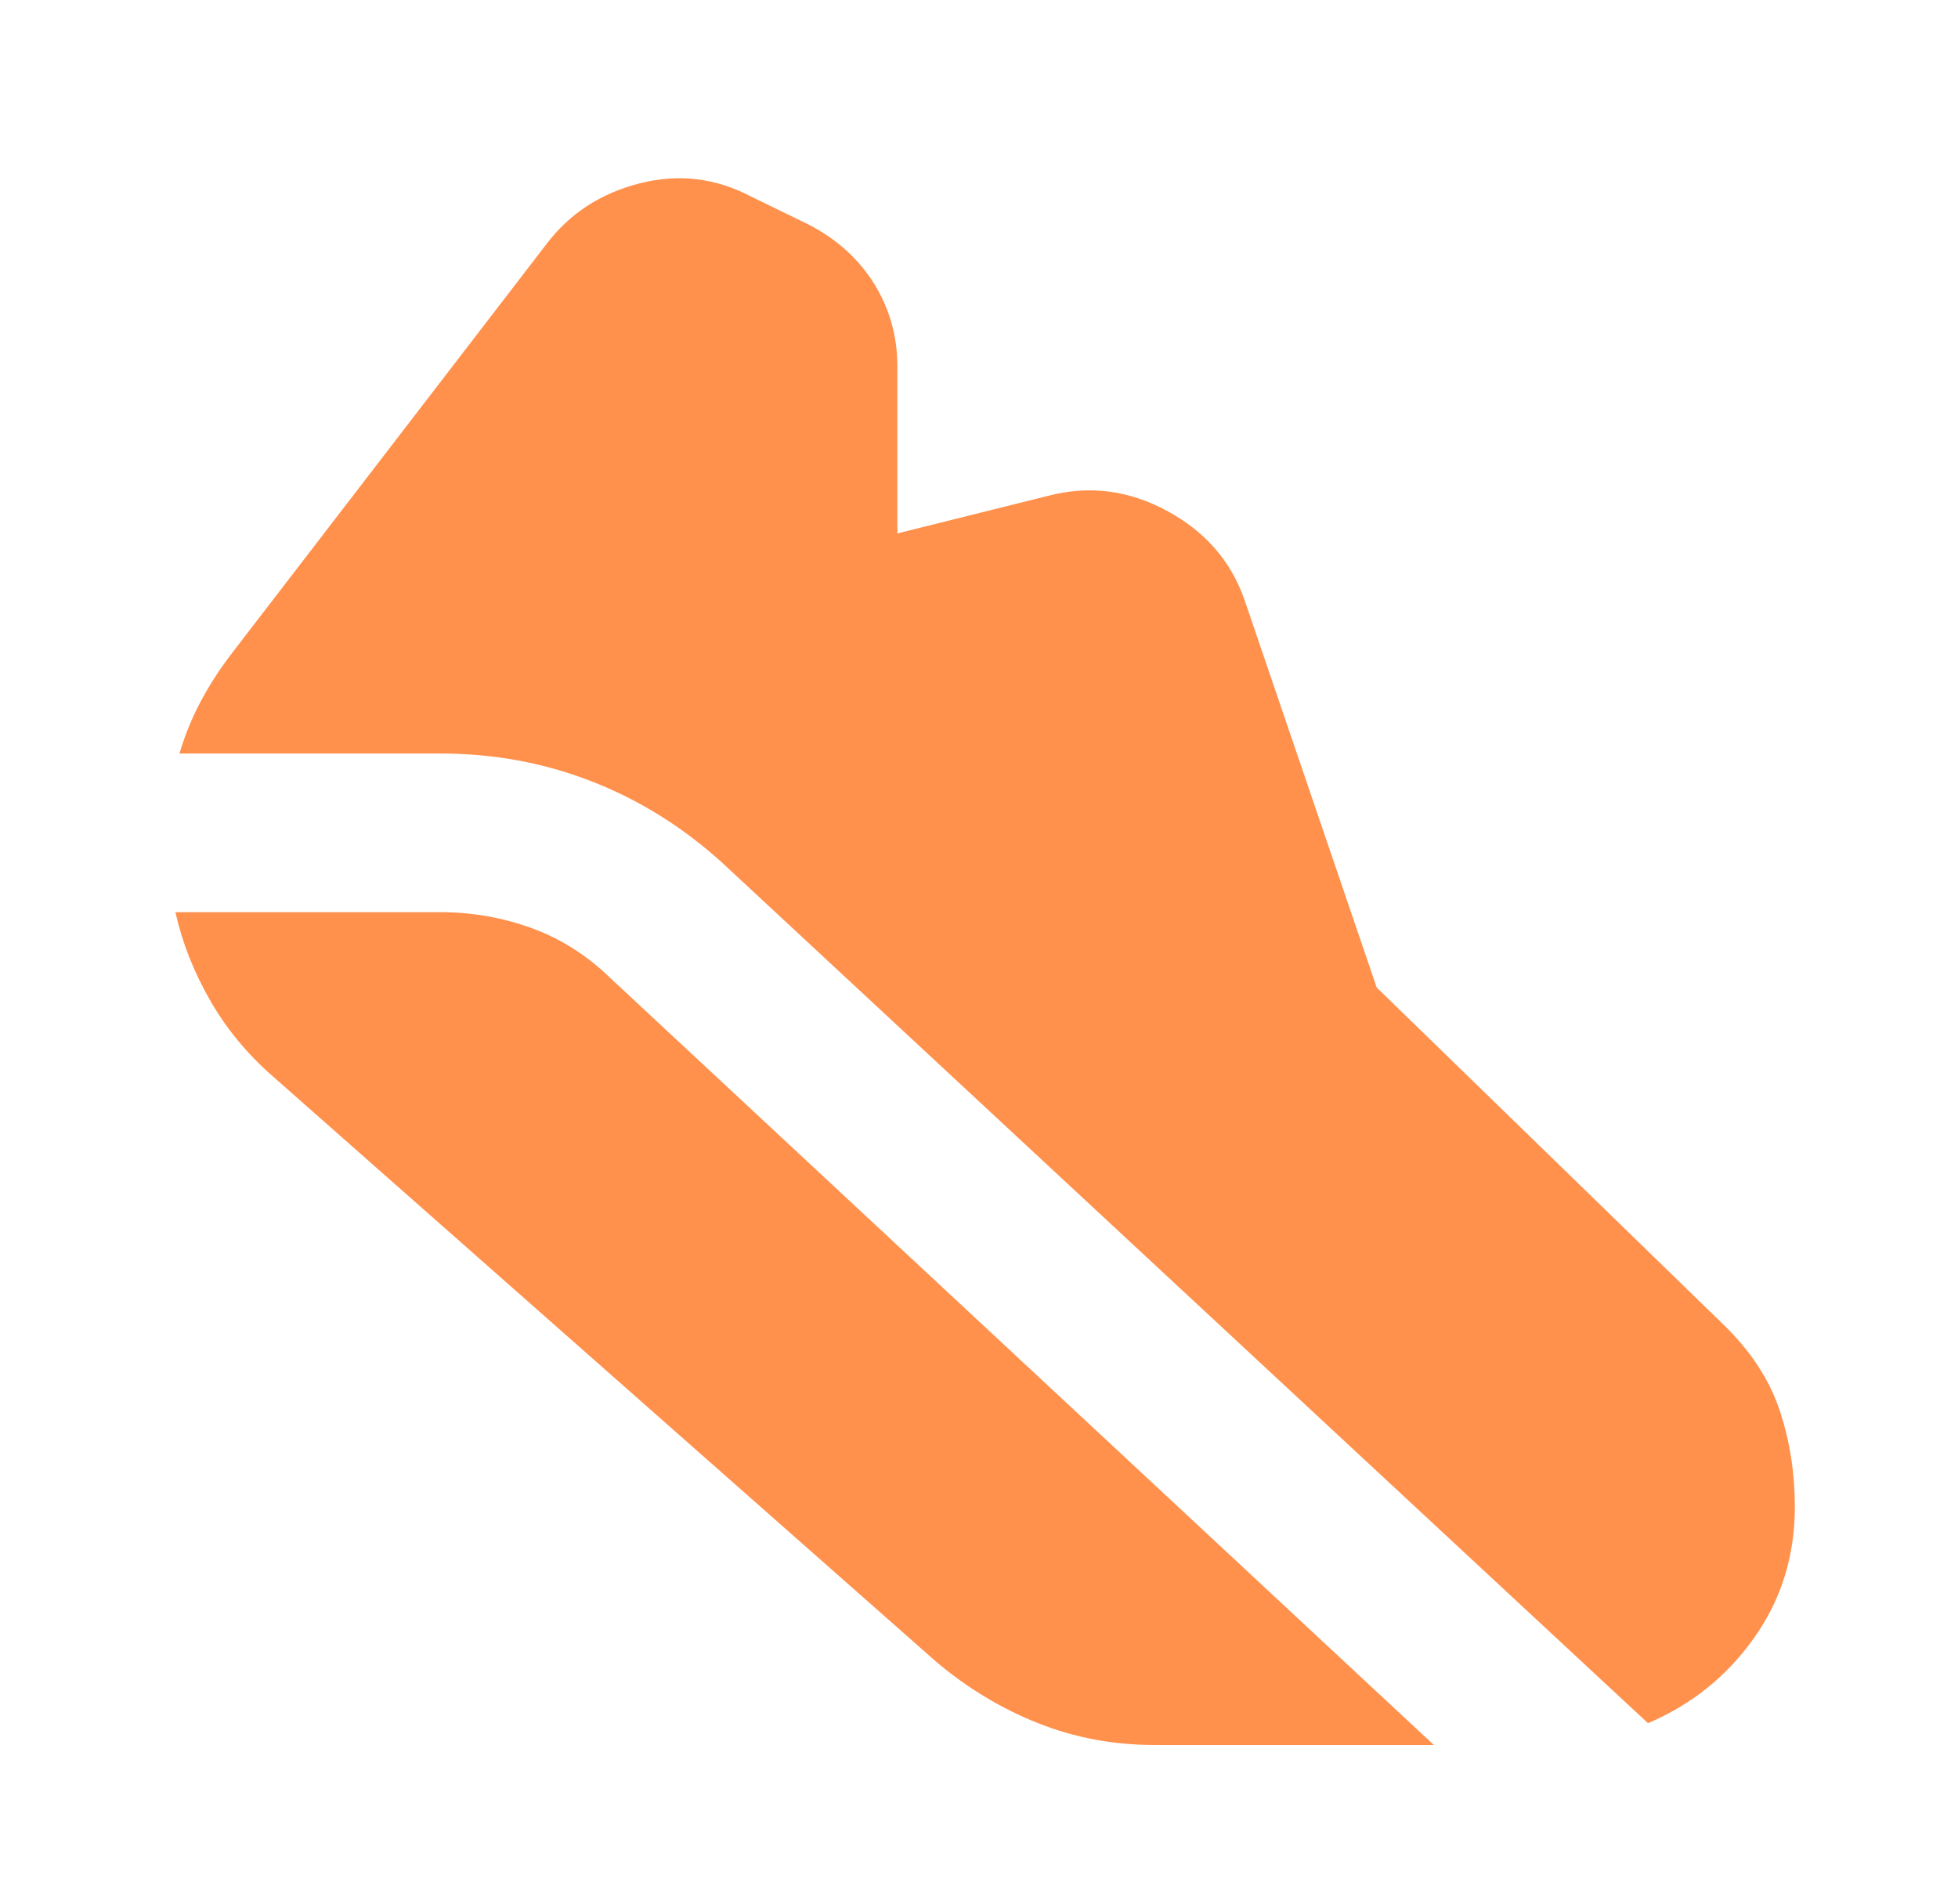 <svg width="36" height="35" viewBox="0 0 36 35" fill="none" xmlns="http://www.w3.org/2000/svg">
<path d="M8.1 13.854H3.3C3.4 13.514 3.532 13.192 3.695 12.887C3.857 12.584 4.05 12.287 4.275 11.995L10.05 4.484C10.475 3.925 11.044 3.554 11.757 3.372C12.469 3.19 13.15 3.269 13.8 3.609L14.85 4.12C15.375 4.387 15.781 4.752 16.07 5.214C16.357 5.675 16.5 6.186 16.5 6.745V9.807L19.275 9.115C20.025 8.92 20.75 9.012 21.45 9.389C22.15 9.765 22.625 10.306 22.875 11.01L25.312 18.156L31.688 24.354C32.188 24.84 32.531 25.363 32.718 25.922C32.906 26.481 33 27.076 33 27.708C33 28.608 32.75 29.41 32.25 30.115C31.75 30.82 31.1 31.342 30.3 31.682L13.275 15.859C12.55 15.203 11.75 14.705 10.875 14.365C10 14.024 9.075 13.854 8.1 13.854ZM21.225 32.083C20.475 32.083 19.762 31.95 19.087 31.682C18.413 31.415 17.788 31.038 17.212 30.552L5.025 19.797C4.55 19.384 4.163 18.916 3.863 18.392C3.563 17.87 3.35 17.33 3.225 16.771H8.1C8.675 16.771 9.232 16.868 9.77 17.062C10.306 17.257 10.787 17.561 11.213 17.974L26.363 32.083H21.225Z" fill="#FF914D"/>
</svg>
